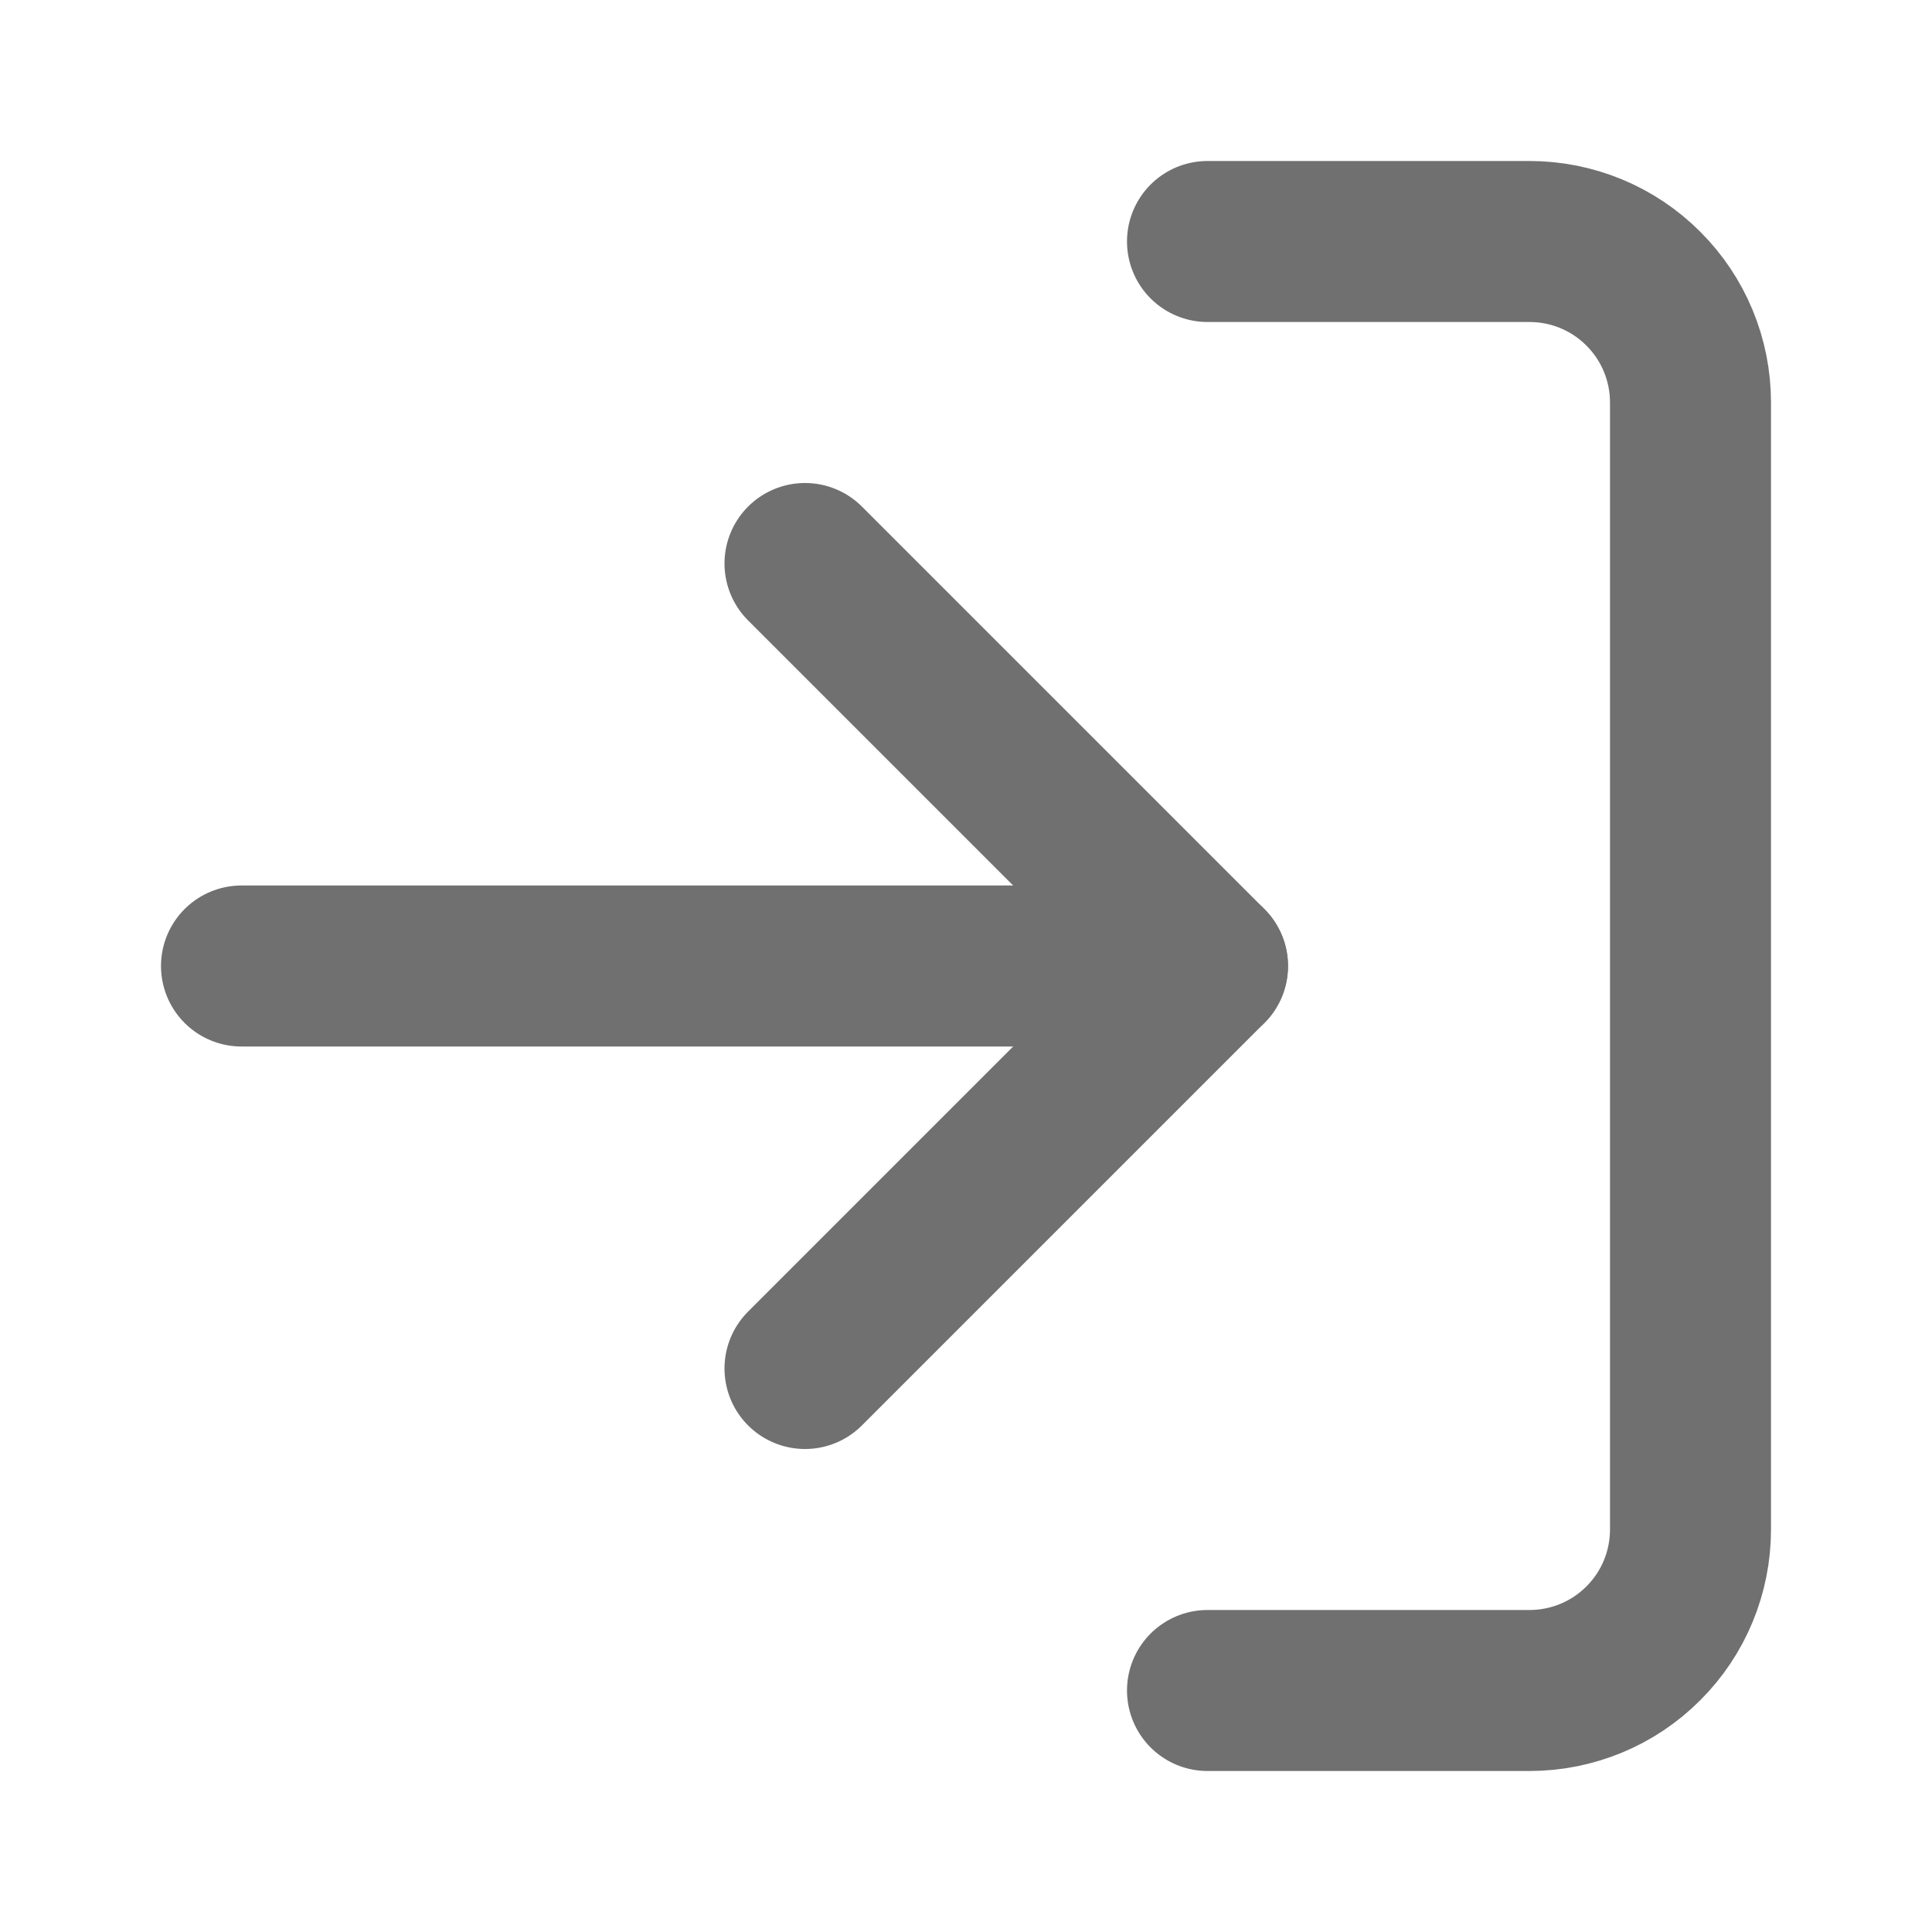 <svg width="12" height="12" viewBox="0 0 12 12" fill="none" xmlns="http://www.w3.org/2000/svg">
<path d="M7.5 1.5H9.5C9.765 1.5 10.02 1.605 10.207 1.793C10.395 1.98 10.5 2.235 10.5 2.5V9.5C10.5 9.765 10.395 10.02 10.207 10.207C10.02 10.395 9.765 10.5 9.5 10.5H7.5" stroke="#707070" stroke-linecap="round" stroke-linejoin="round"/>
<path d="M5 8.5L7.5 6L5 3.5" stroke="#707070" stroke-linecap="round" stroke-linejoin="round"/>
<path d="M7.5 6H1.5" stroke="#707070" stroke-linecap="round" stroke-linejoin="round"/>
</svg>
